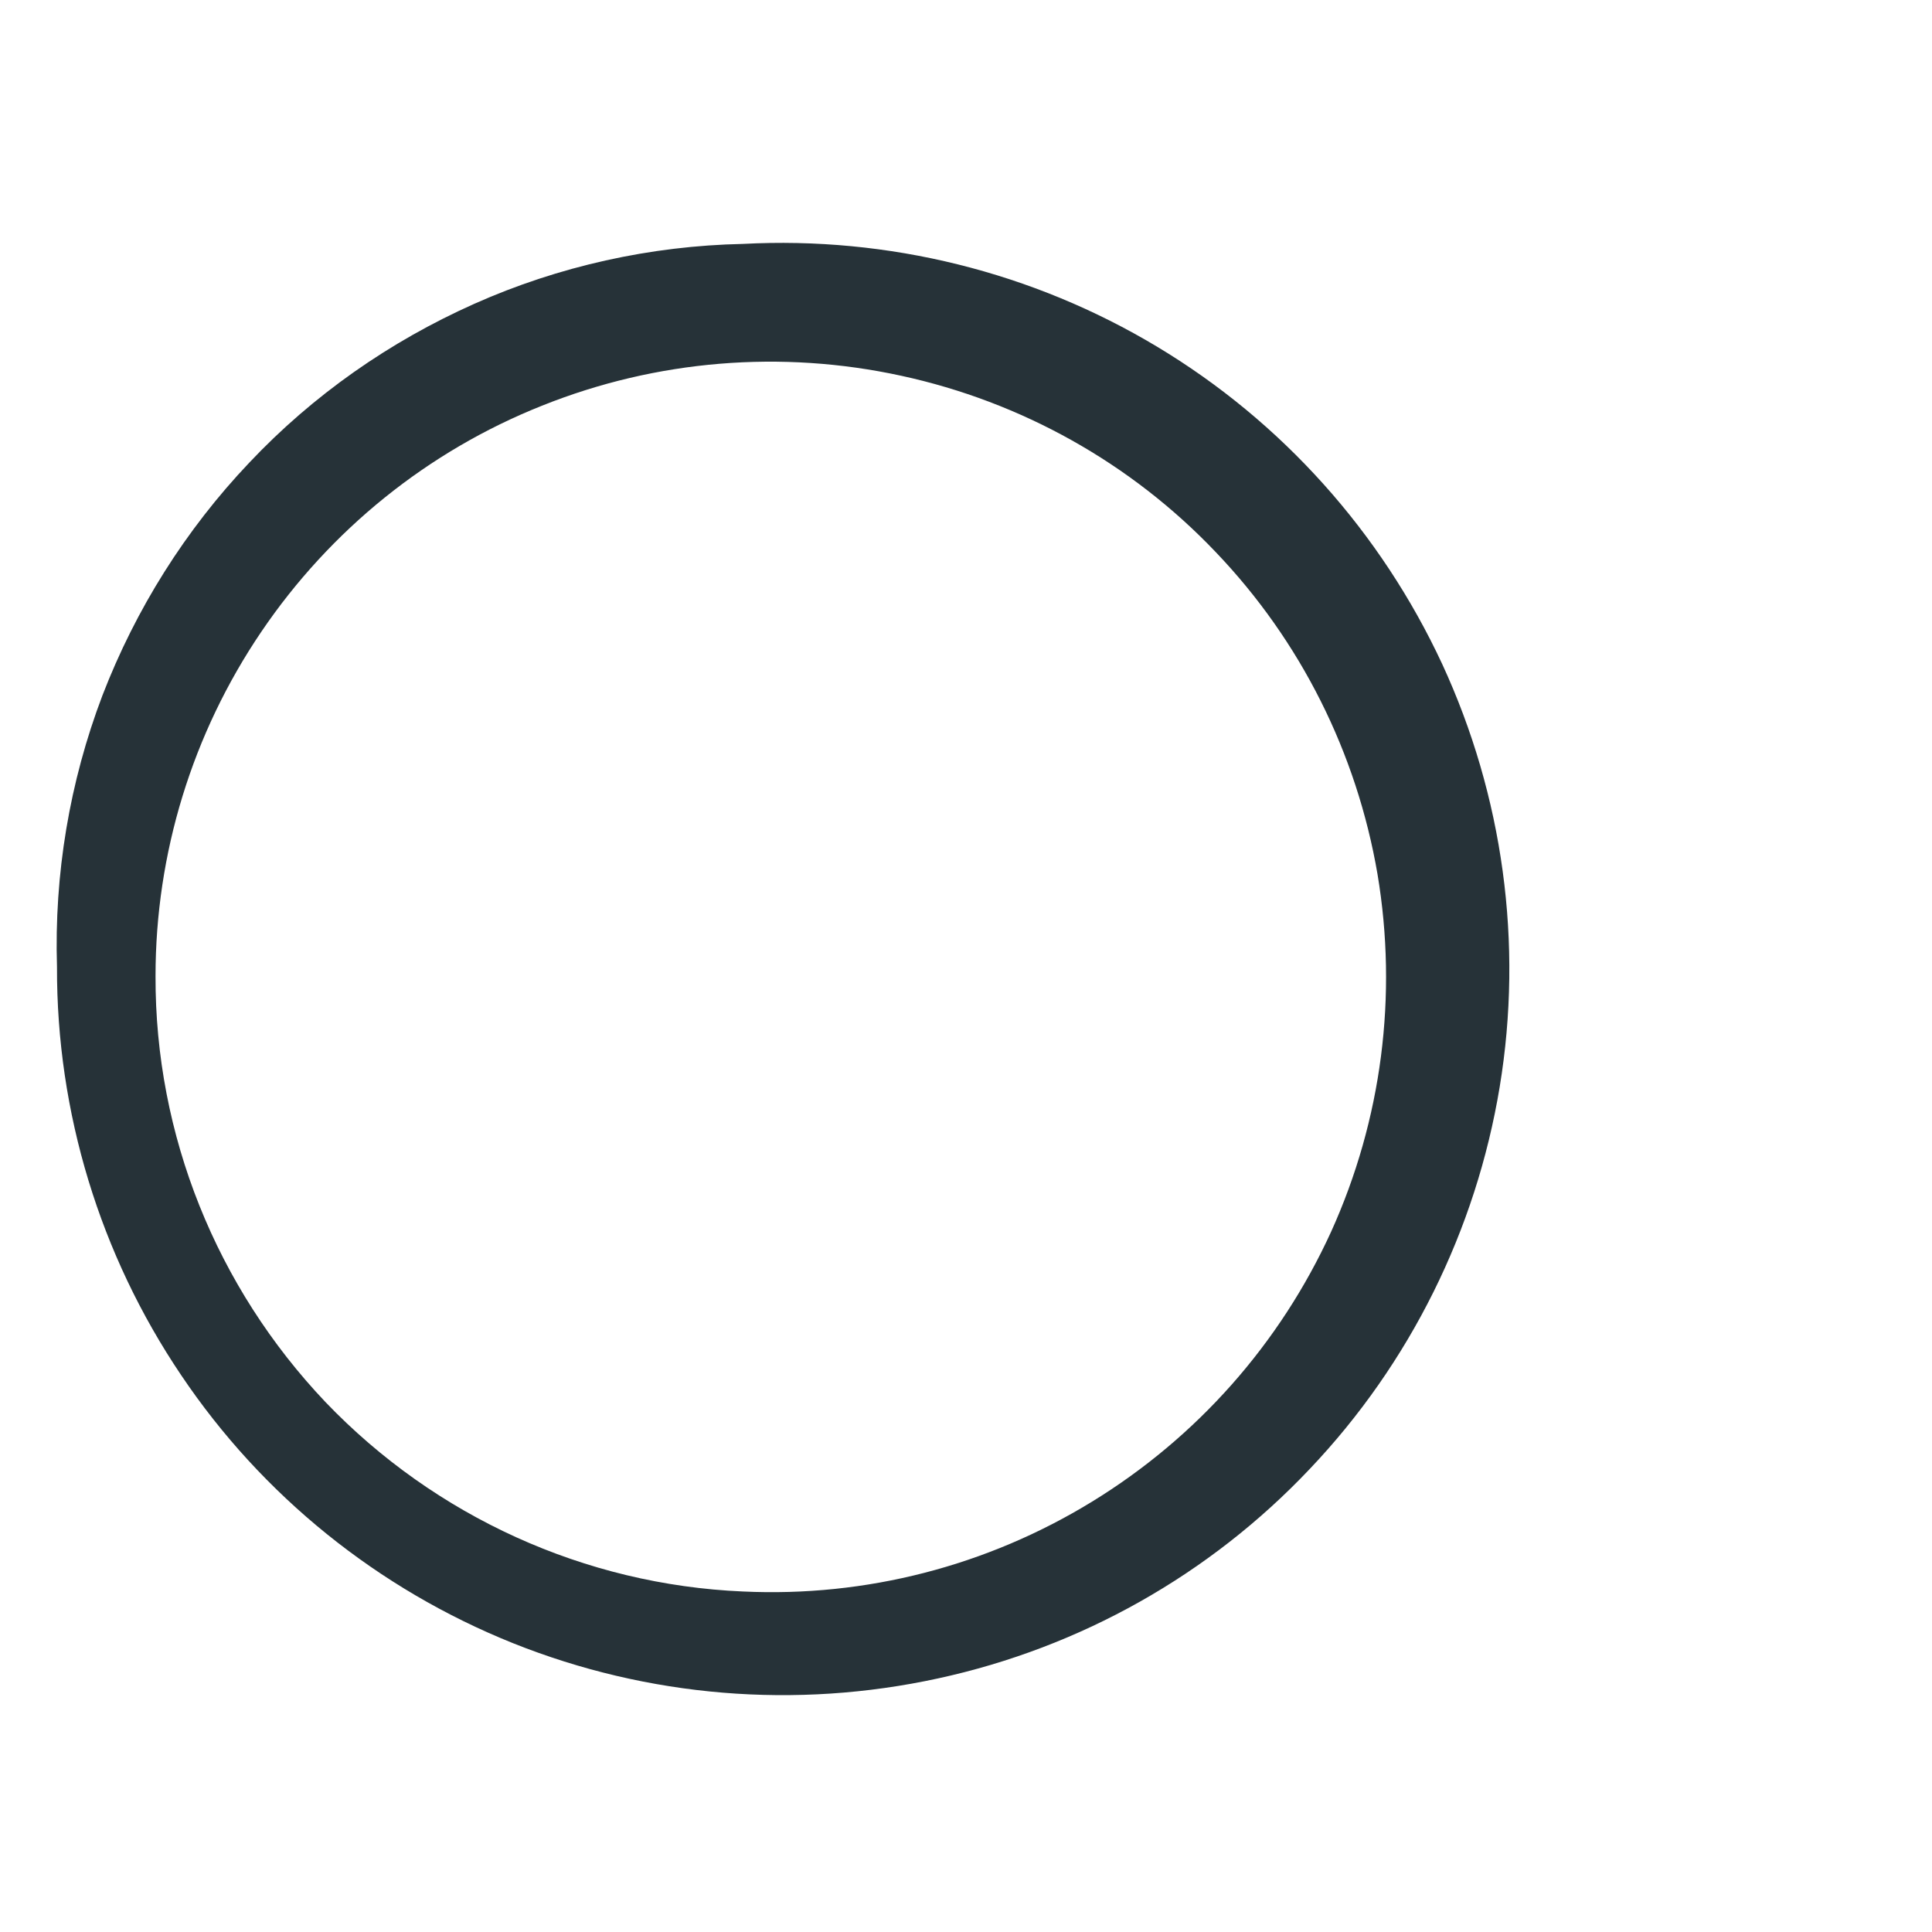 <?xml version="1.0" encoding="UTF-8" standalone="no"?><svg width='4' height='4' viewBox='0 0 4 4' fill='none' xmlns='http://www.w3.org/2000/svg'>
<path d='M1.538 0.505C1.839 0.489 2.138 0.563 2.396 0.718C2.654 0.873 2.859 1.102 2.986 1.375C3.112 1.648 3.154 1.953 3.105 2.25C3.056 2.547 2.919 2.823 2.712 3.041C2.505 3.26 2.237 3.411 1.942 3.475C1.648 3.539 1.342 3.514 1.062 3.402C0.783 3.29 0.543 3.097 0.375 2.847C0.207 2.598 0.117 2.303 0.118 2.002C0.112 1.81 0.144 1.619 0.212 1.44C0.281 1.261 0.384 1.097 0.516 0.958C0.648 0.818 0.807 0.707 0.982 0.629C1.157 0.551 1.347 0.509 1.538 0.505ZM1.538 3.295C1.793 3.307 2.044 3.242 2.261 3.109C2.478 2.976 2.65 2.782 2.756 2.55C2.861 2.318 2.894 2.061 2.852 1.81C2.809 1.559 2.693 1.327 2.517 1.143C2.342 0.959 2.115 0.832 1.866 0.778C1.618 0.724 1.359 0.745 1.122 0.84C0.886 0.934 0.684 1.097 0.541 1.308C0.398 1.519 0.322 1.767 0.322 2.021C0.321 2.35 0.448 2.665 0.674 2.903C0.901 3.14 1.211 3.281 1.538 3.295Z' fill='#263238'/>
</svg>
